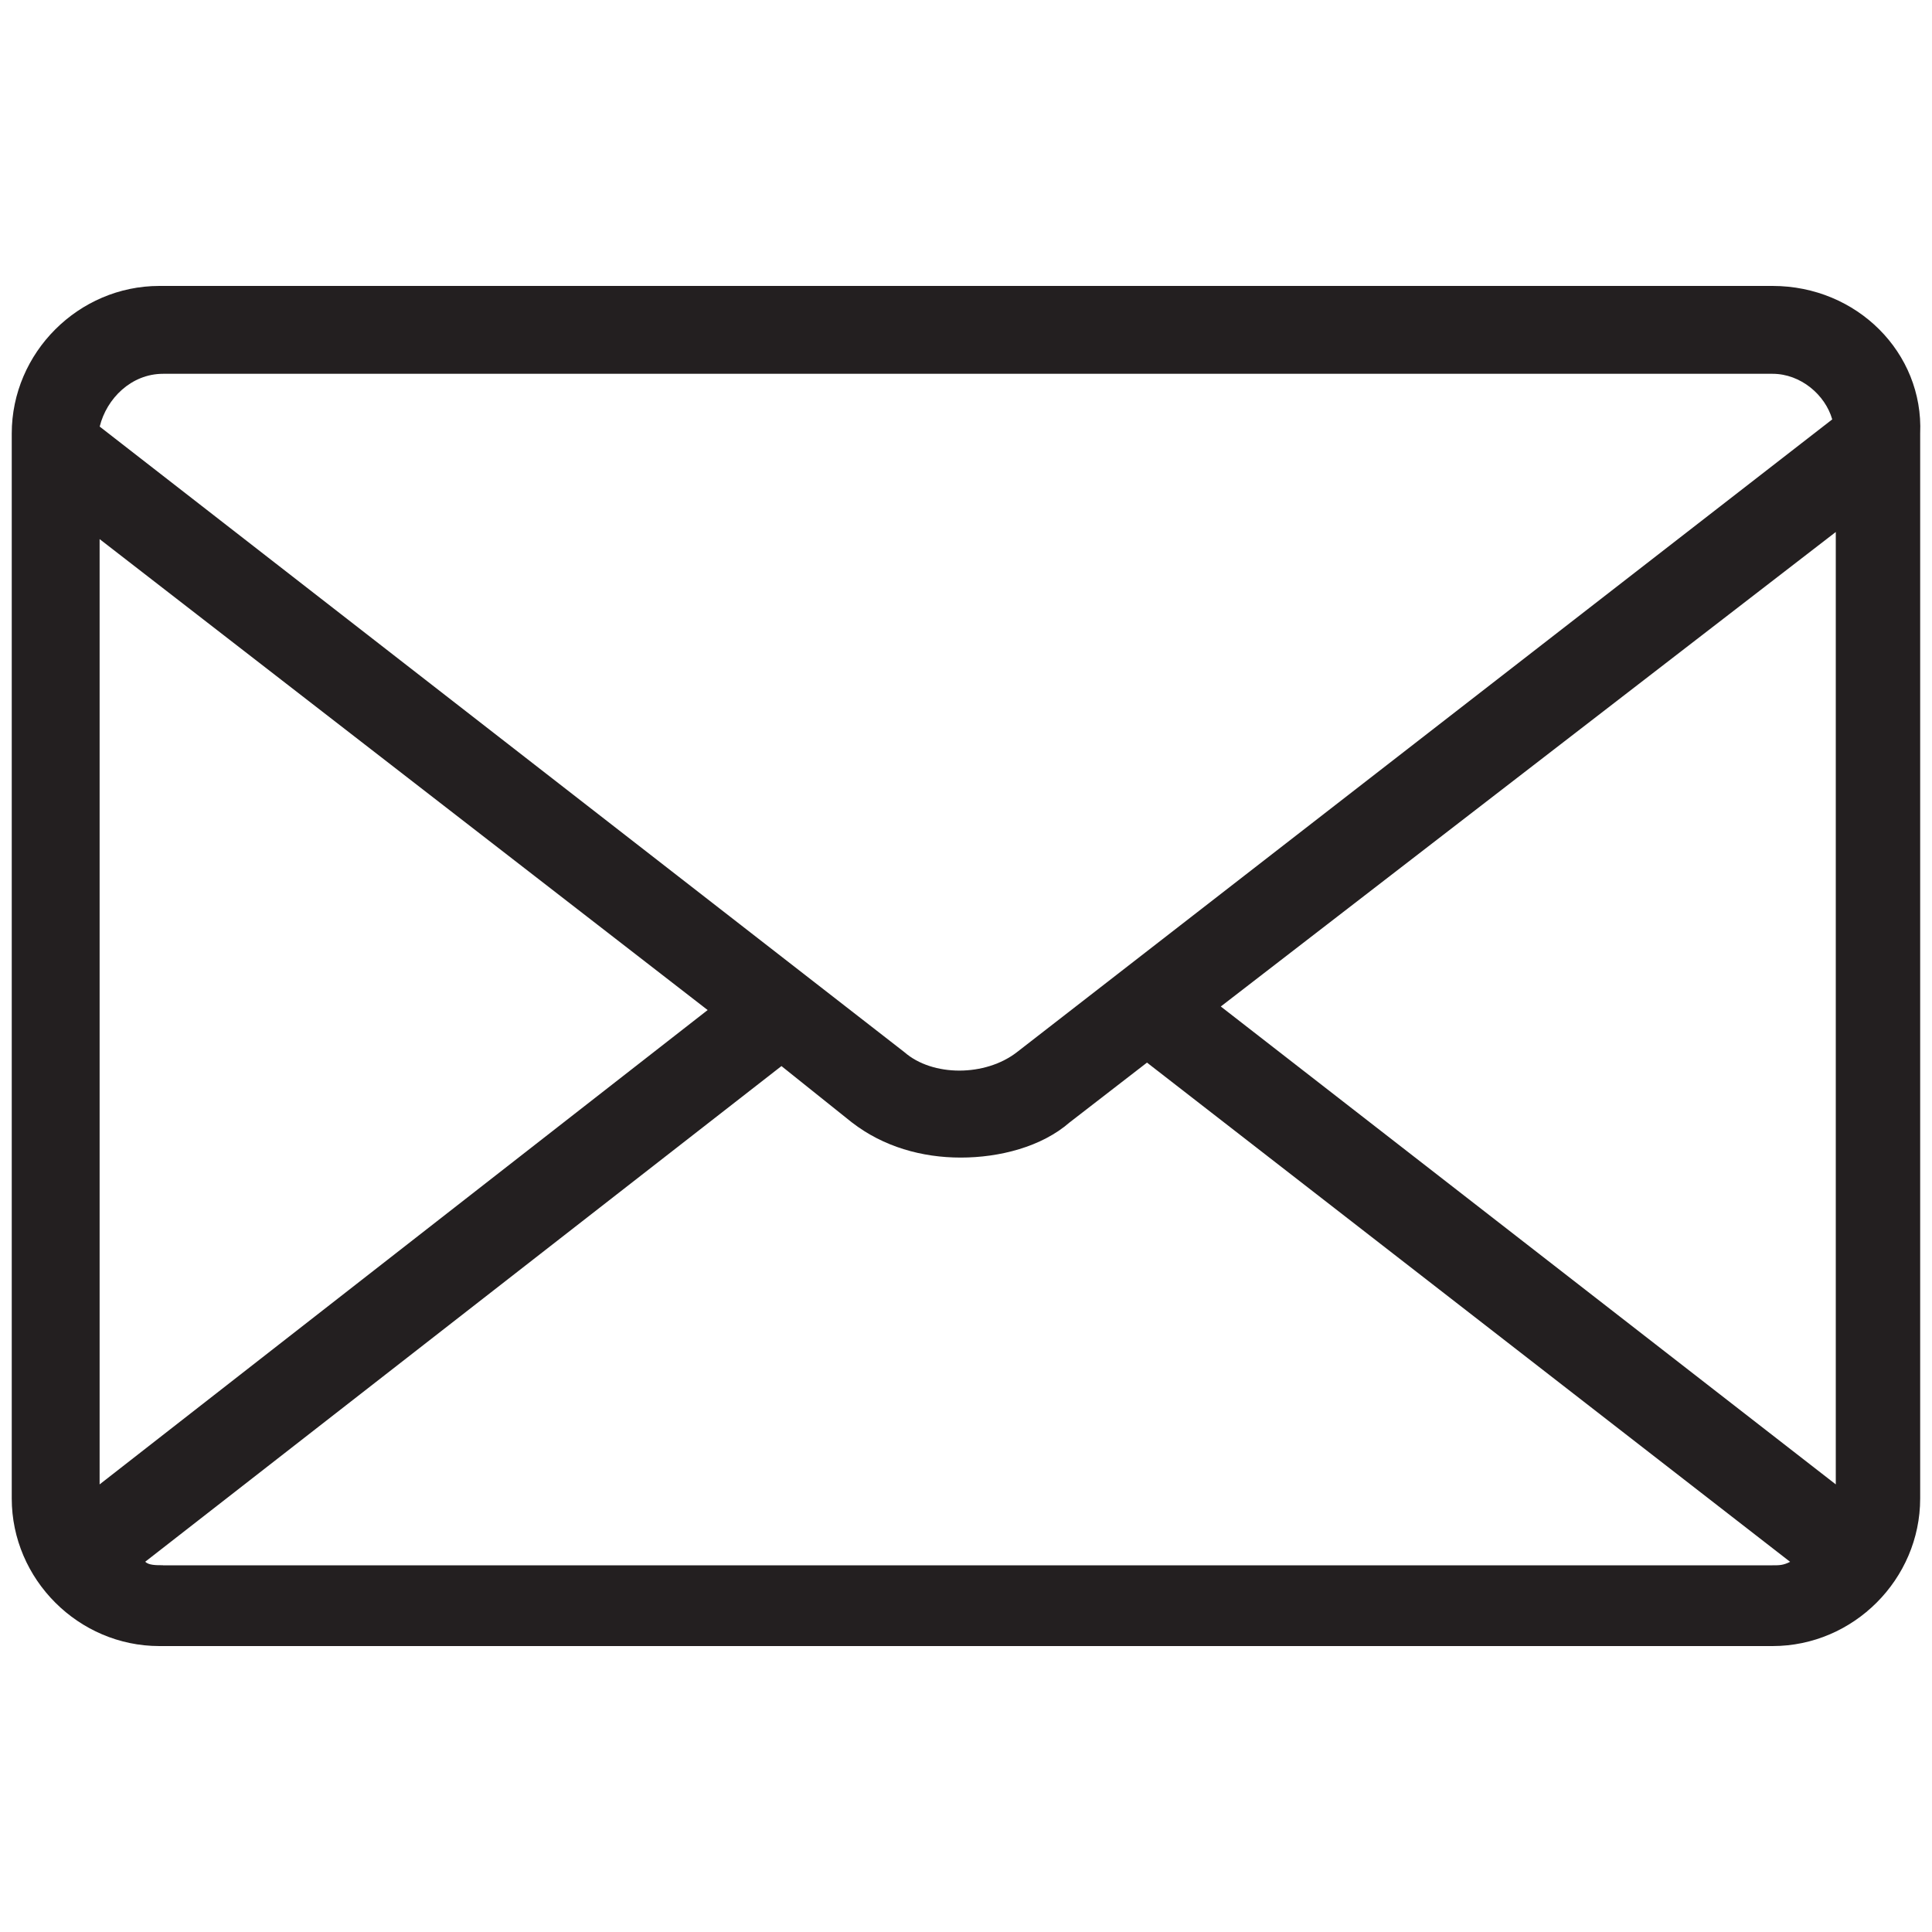 <!DOCTYPE svg PUBLIC "-//W3C//DTD SVG 1.1//EN" "http://www.w3.org/Graphics/SVG/1.1/DTD/svg11.dtd"><svg xmlns="http://www.w3.org/2000/svg" width="25" height="25" viewBox="-0.152 -3.7 25 25"><path fill="#231F20" d="M22.785 0H1.91C.864 0 0 .864 0 1.91v13.78c0 1.046.864 1.91 1.91 1.91h20.875c1.046 0 1.91-.864 1.91-1.91V1.91C24.74.864 23.875 0 22.785 0zm-7.14 9.324l7.958-6.14v12.324l-7.958-6.184zM1.955 1.137h20.83c.364 0 .682.273.772.59l-10.55 8.188c-.41.318-1.092.318-1.456 0L1.138 1.82c.09-.365.41-.683.82-.683zm-.818 14.37V3.276L9.005 9.37l-7.868 6.138zm.82 1.047c-.092 0-.183 0-.23-.045l8.233-6.414.91.728c.41.318.91.456 1.41.456.5 0 1.046-.138 1.41-.456l1-.773 8.322 6.46c-.09.045-.137.045-.228.045H1.956z"/></svg>